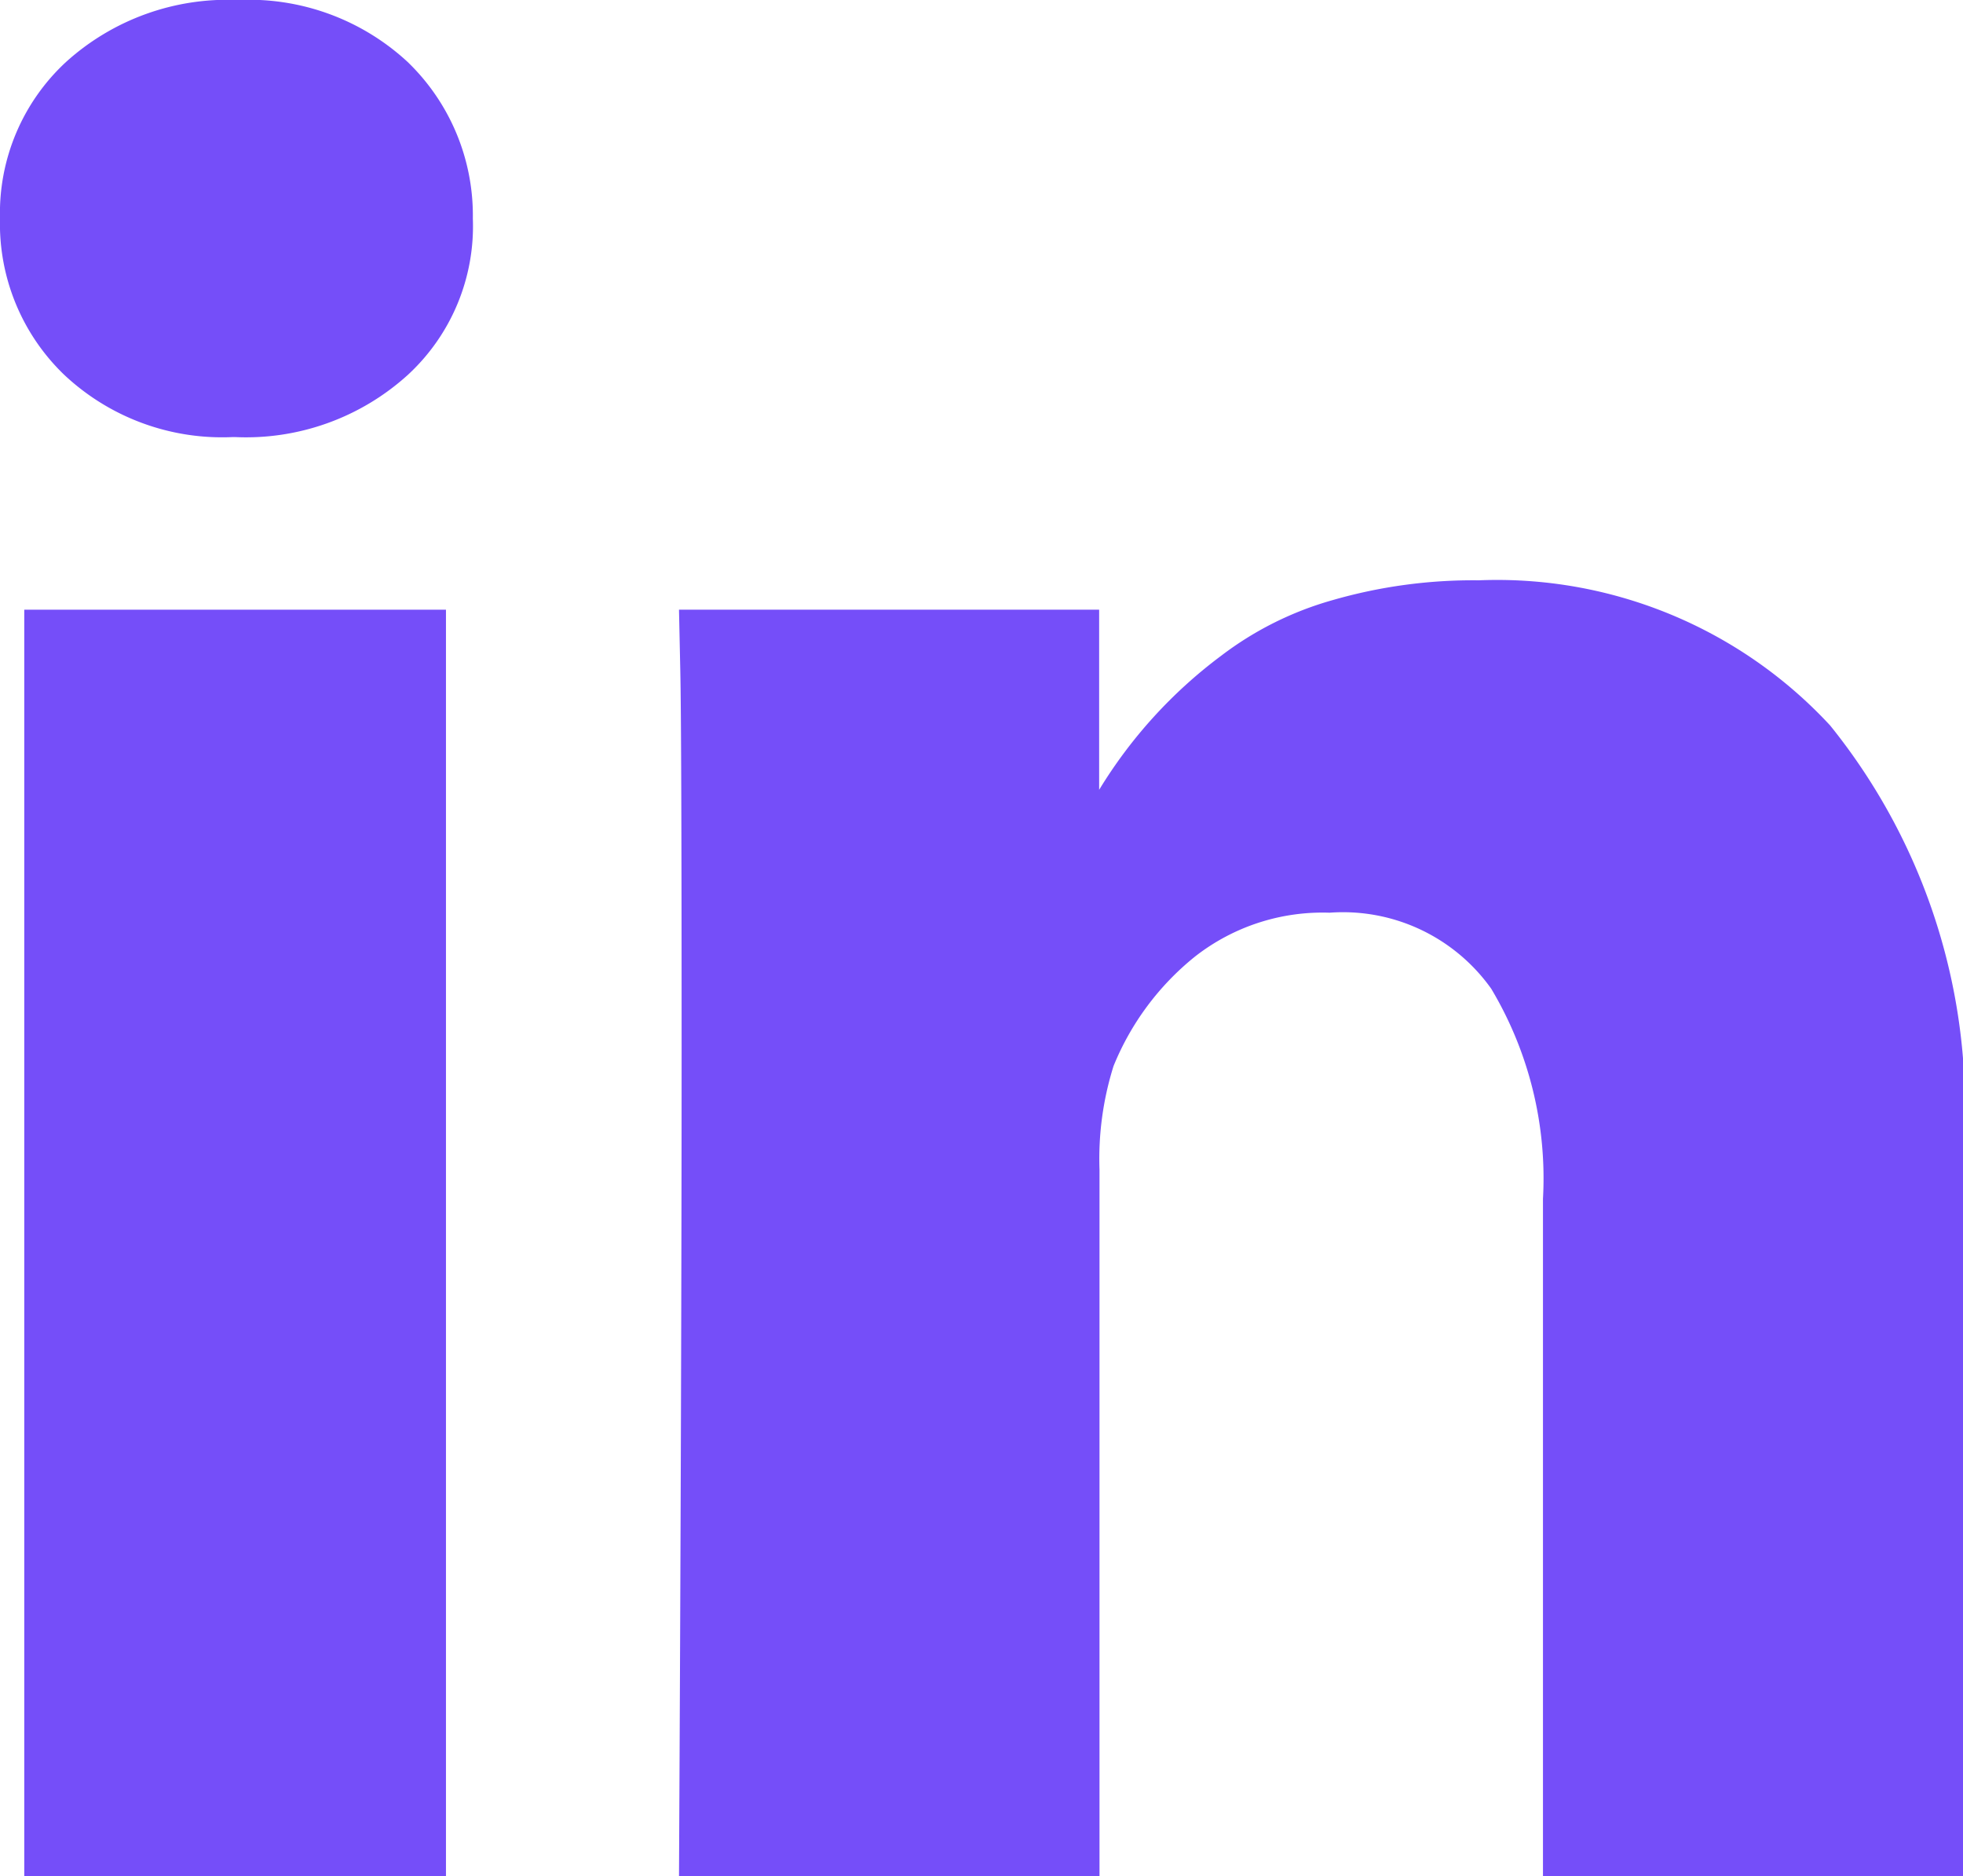 <svg xmlns="http://www.w3.org/2000/svg" viewBox="0 0 16.502 15.772">
    <defs>
        <style>
            .cls-1{fill:#754ef9}
        </style>
    </defs>
    <g id="Linkedin_icon" data-name="Linkedin icon" transform="translate(0 -9.708)">
        <g id="Group_8" data-name="Group 8" transform="translate(0 9.708)">
            <path id="Rectangle_15" d="M0 0h3.545v10.647H0z" class="cls-1" data-name="Rectangle 15" transform="translate(.204 5.125)"/>
            <path id="Path_149" d="M161.277 140.551a3.816 3.816 0 0 0-2.954-1.22 4.259 4.259 0 0 0-1.23.167 2.792 2.792 0 0 0-.935.467 4 4 0 0 0-1.026 1.127v-1.514H151.6l.011.516q.011.516.011 3.18t-.022 6.951h3.535v-5.941a2.6 2.6 0 0 1 .118-.87 2.282 2.282 0 0 1 .682-.918 1.739 1.739 0 0 1 1.134-.371 1.529 1.529 0 0 1 1.359.639 3.108 3.108 0 0 1 .435 1.767v5.694h3.535v-6.1a5.115 5.115 0 0 0-1.121-3.574z" class="cls-1" data-name="Path 149" transform="translate(-145.892 -134.453)"/>
            <path id="Path_150" d="M2 9.708a2.023 2.023 0 0 0-1.445.521A1.73 1.73 0 0 0 0 11.545a1.761 1.761 0 0 0 .537 1.311 1.939 1.939 0 0 0 1.418.526h.021a2.024 2.024 0 0 0 1.456-.526 1.7 1.7 0 0 0 .543-1.311 1.792 1.792 0 0 0-.548-1.316A1.964 1.964 0 0 0 2 9.708z" class="cls-1" data-name="Path 150" transform="translate(0 -9.708)"/>
        </g>
    </g>
</svg>
